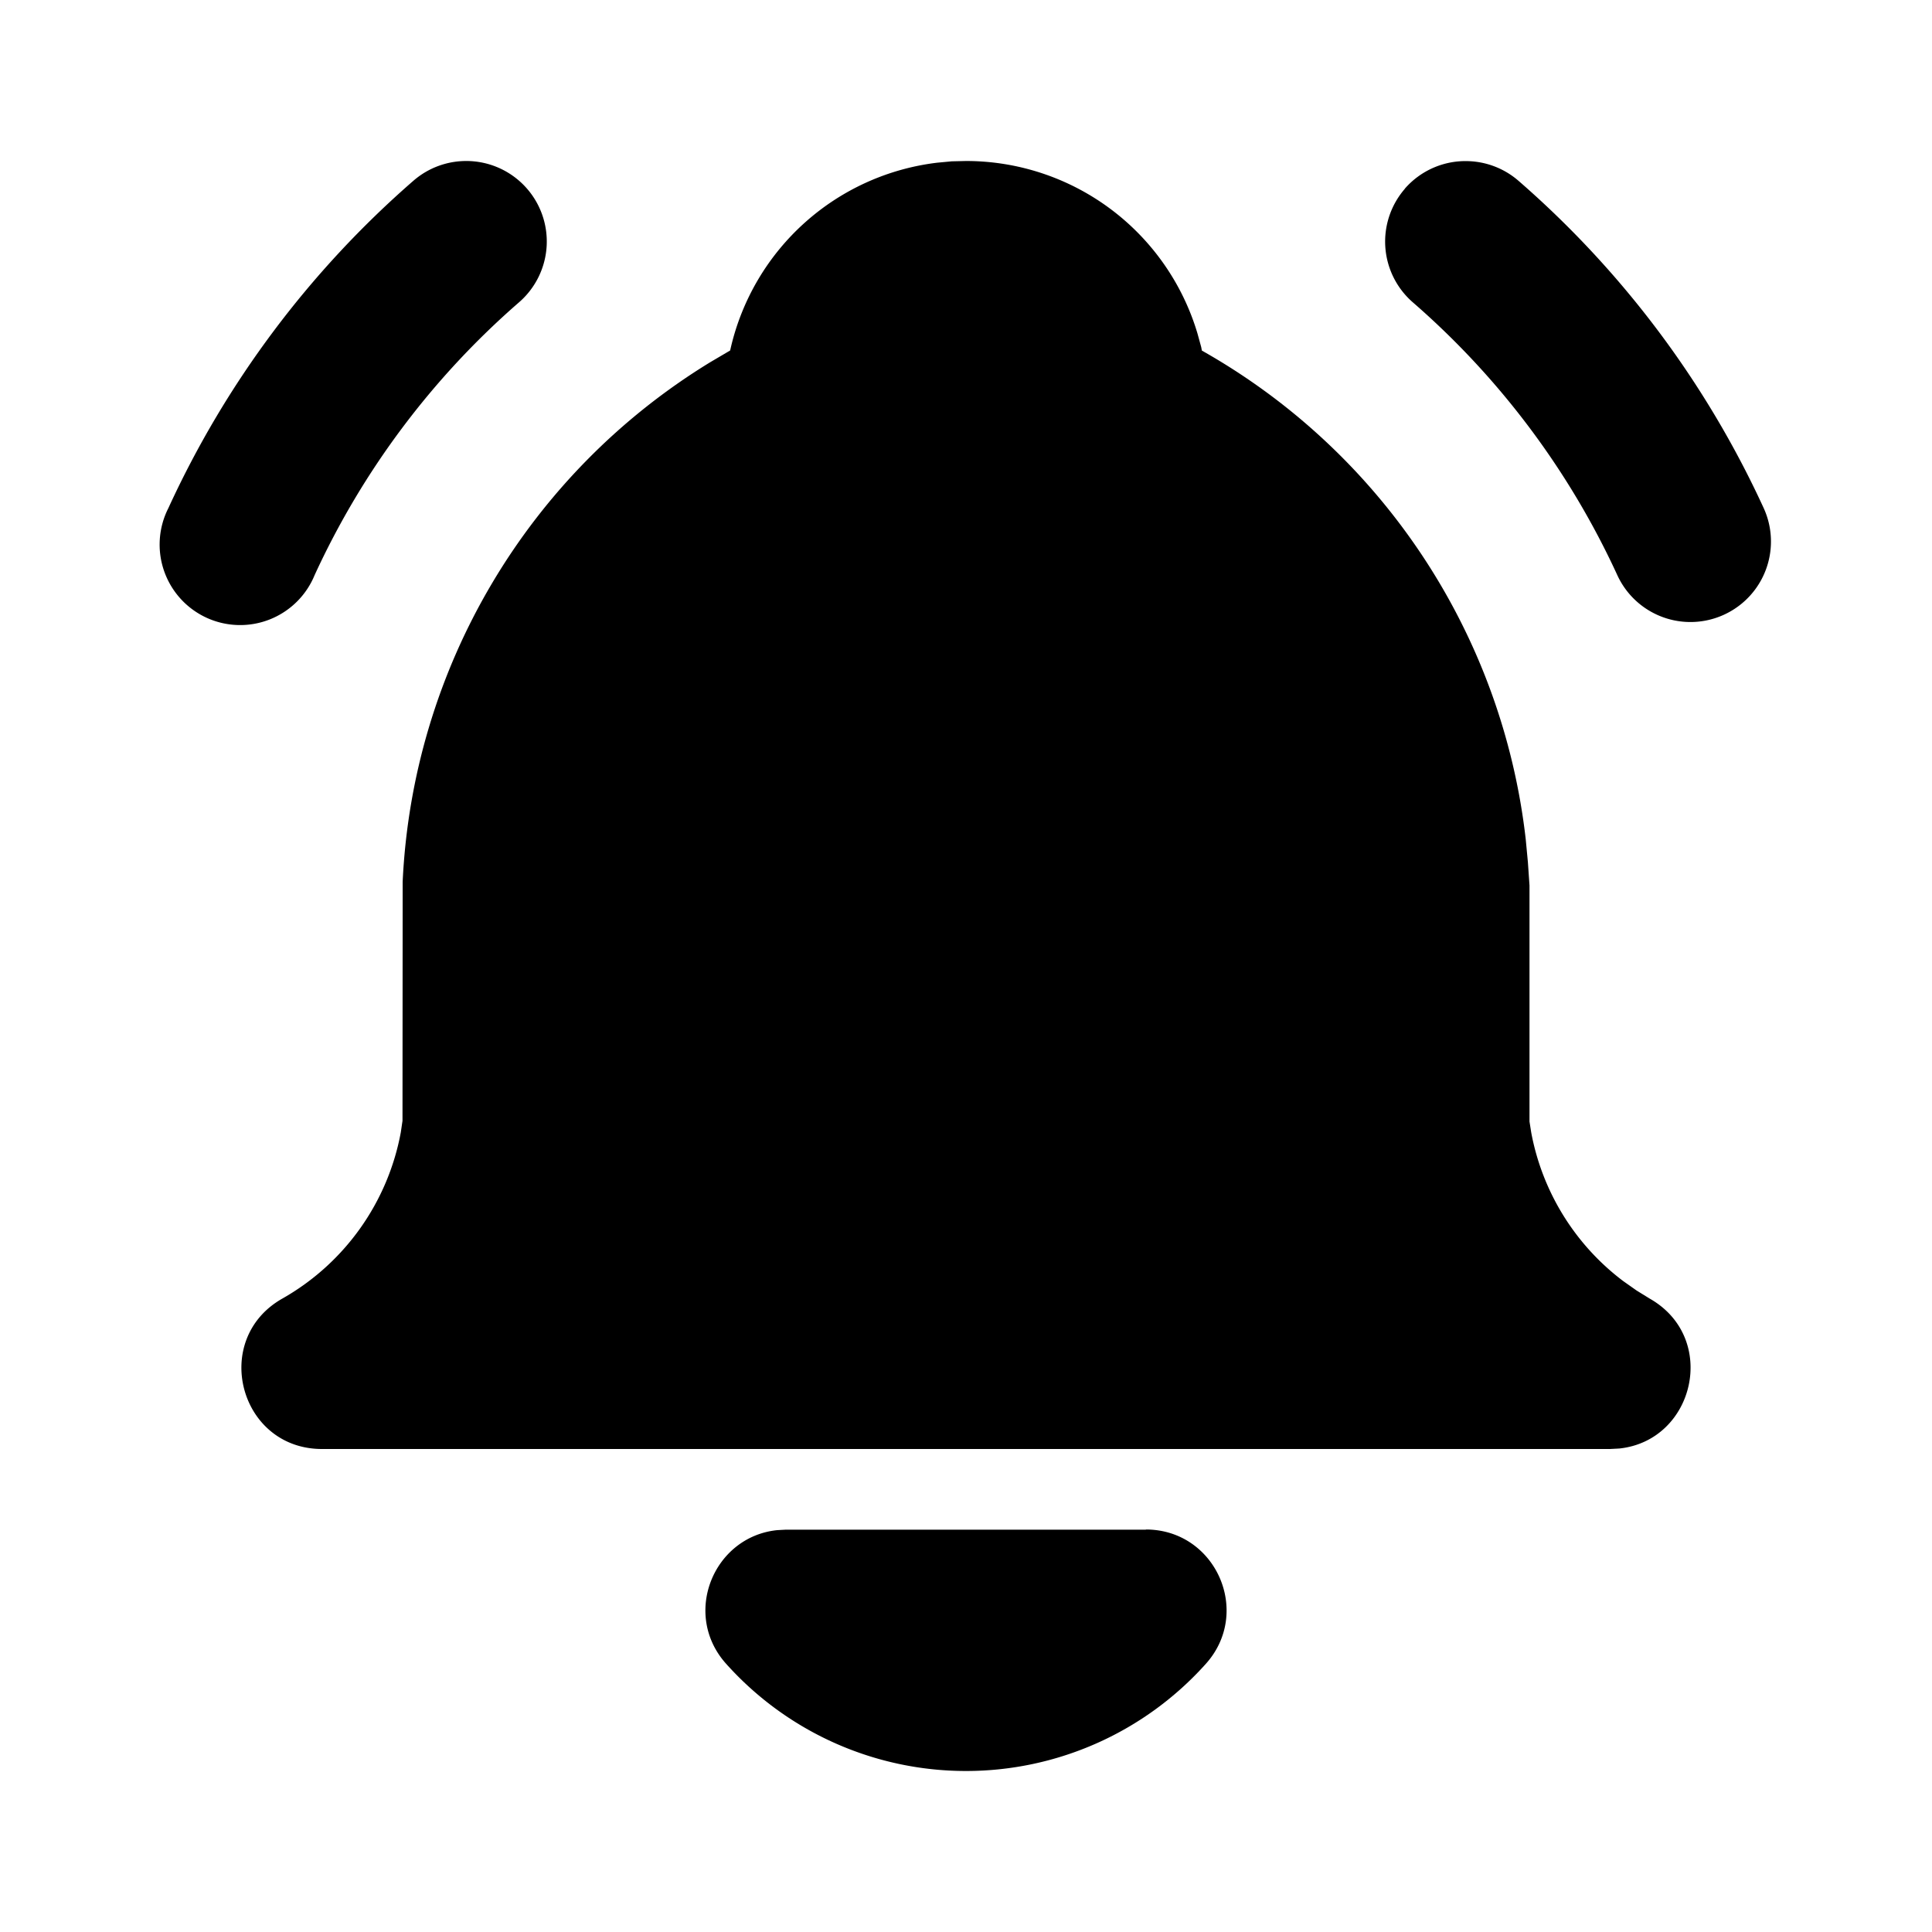 <svg xmlns="http://www.w3.org/2000/svg" width="24" height="24" viewBox="0 0 24 24"><path d="M5.8 2a1 1 0 0 0-.663.244 12.05 12.05 0 0 0-3.045 4.067 1 1 0 1 0 1.816.834 10.05 10.05 0 0 1 2.54-3.39A1 1 0 0 0 5.8 2zM12 2l-.176.004-.181.017a3 3 0 0 0-2.563 2.29l-.01.043-.248.146a8 8 0 0 0-3.82 6.453L5 13.923l-.021.143a3 3 0 0 1-1.471 2.065C2.614 16.637 2.972 18 4 18h16l.115-.006c.937-.098 1.237-1.376.377-1.863l-.162-.1-.166-.117a3 3 0 0 1-1.143-1.848L19 13.932V11l-.02-.29-.027-.286a8.01 8.01 0 0 0-4.023-6.069l-.008-.043-.047-.171A3 3 0 0 0 12 2zm6.248.002a1 1 0 0 0-.797.342v.002a1 1 0 0 0 .1 1.41 10.05 10.05 0 0 1 2.54 3.389 1 1 0 1 0 1.817-.836 12.05 12.05 0 0 0-3.047-4.065 1 1 0 0 0-.613-.242zM14.234 19v.002h-4.47l-.11.006c-.792.082-1.186 1.044-.634 1.66A4 4 0 0 0 12 22a4 4 0 0 0 2.98-1.332c.577-.644.12-1.668-.746-1.668z"/></svg>
